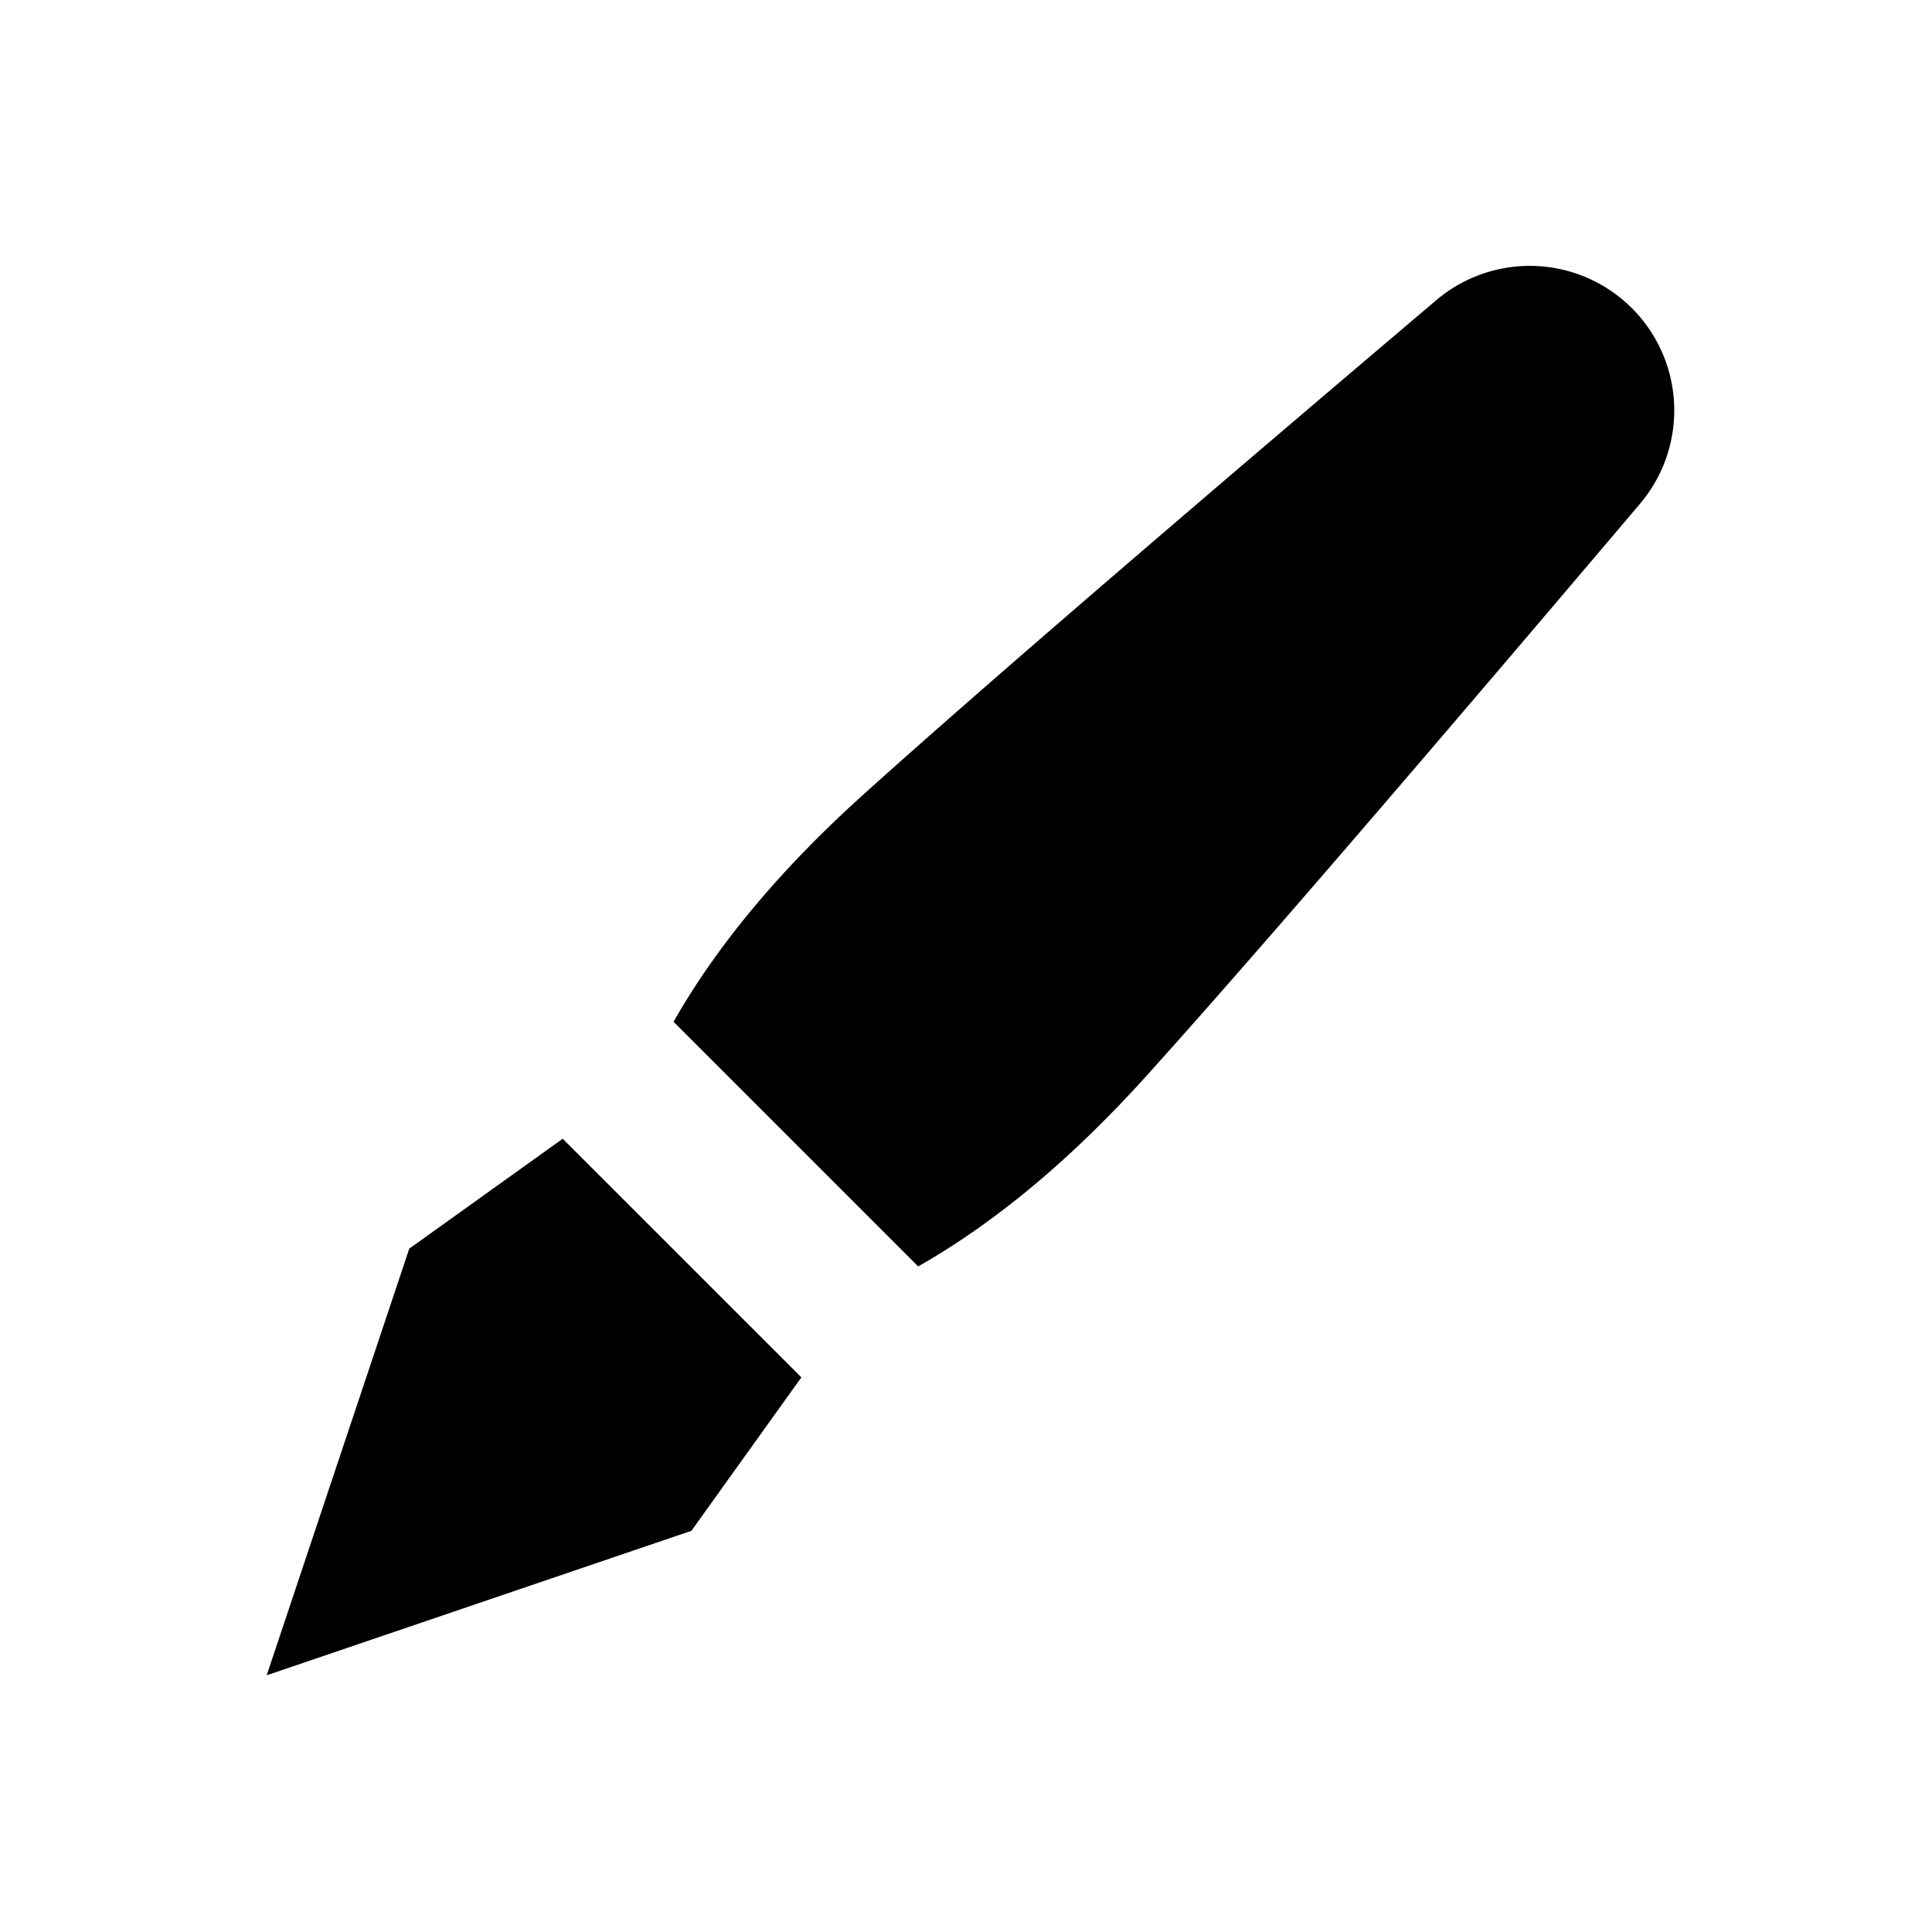<svg xmlns="http://www.w3.org/2000/svg" viewBox="-3 -3 24 24" fill="currentColor"><path d="M8.406 12.732 5.367 9.693c.543-.956 1.335-1.903 2.375-2.838 1.341-1.208 3.708-3.25 7.1-6.126a1.795 1.795 0 0 1 2.53 2.53c-2.88 3.398-4.921 5.765-6.125 7.1-.935 1.037-1.882 1.828-2.841 2.373zM3.99 11.146l2.965 2.964-1.366 1.906-5.276 1.795 1.771-5.3 1.906-1.365z"/></svg>